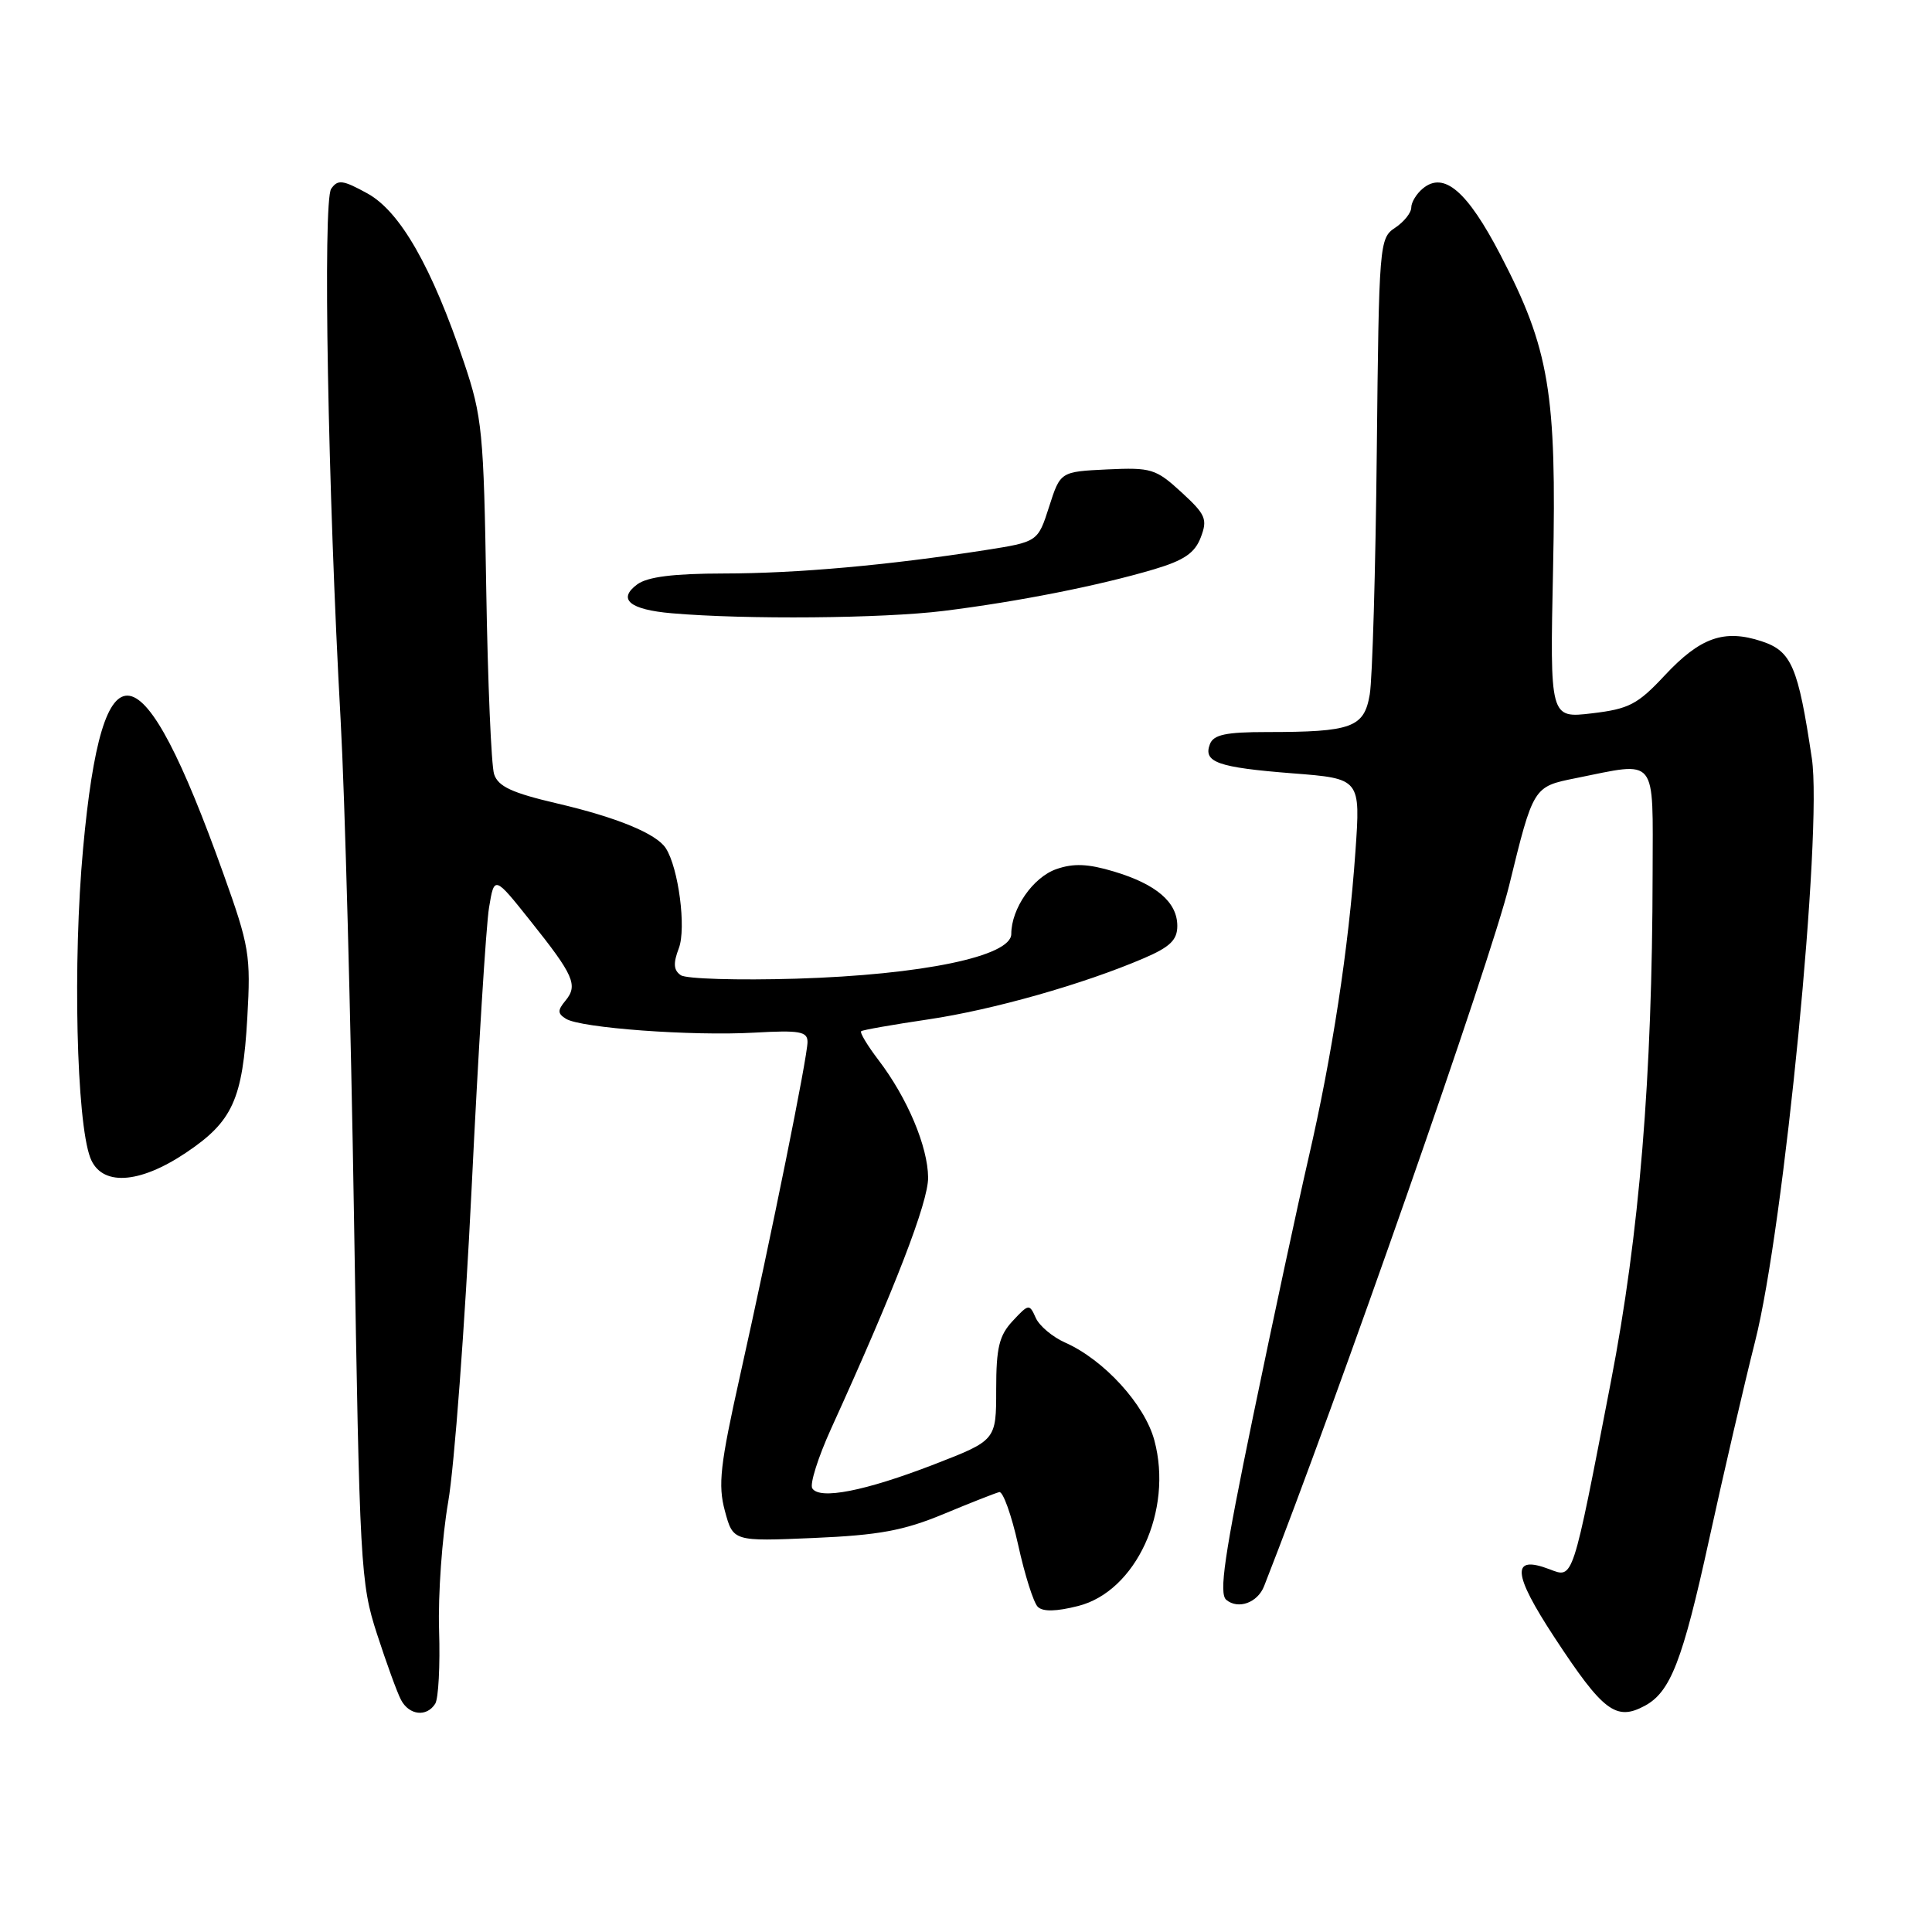 <?xml version="1.0" encoding="UTF-8" standalone="no"?>
<!DOCTYPE svg PUBLIC "-//W3C//DTD SVG 1.1//EN" "http://www.w3.org/Graphics/SVG/1.1/DTD/svg11.dtd" >
<svg xmlns="http://www.w3.org/2000/svg" xmlns:xlink="http://www.w3.org/1999/xlink" version="1.1" viewBox="0 0 256 256">
 <g >
 <path fill="currentColor"
d=" M 57.67 225.75 C 58.10 225.06 58.33 220.68 58.18 216.00 C 58.03 211.32 58.58 203.68 59.39 199.00 C 60.20 194.32 61.60 175.65 62.49 157.50 C 63.37 139.35 64.41 122.59 64.80 120.26 C 65.50 116.02 65.50 116.02 70.28 122.02 C 76.03 129.22 76.62 130.55 74.93 132.59 C 73.86 133.88 73.87 134.30 75.00 135.00 C 76.97 136.22 91.70 137.30 99.96 136.83 C 105.96 136.49 107.00 136.68 107.00 138.06 C 107.00 140.04 102.26 163.47 98.05 182.33 C 95.42 194.12 95.12 196.75 96.05 200.20 C 97.14 204.25 97.14 204.25 107.82 203.79 C 116.46 203.42 119.74 202.81 125.00 200.63 C 128.57 199.14 131.91 197.83 132.41 197.71 C 132.90 197.60 134.03 200.74 134.91 204.70 C 135.78 208.67 136.95 212.36 137.51 212.91 C 138.18 213.58 139.96 213.54 142.87 212.80 C 150.53 210.86 155.46 200.14 152.96 190.86 C 151.69 186.10 146.28 180.18 141.14 177.90 C 139.47 177.16 137.72 175.69 137.24 174.62 C 136.41 172.74 136.30 172.76 134.19 175.03 C 132.39 176.96 132.00 178.57 132.00 184.12 C 132.00 190.85 132.00 190.85 123.75 194.05 C 114.61 197.58 108.59 198.76 107.63 197.21 C 107.28 196.65 108.40 193.11 110.11 189.34 C 118.59 170.71 123.00 159.29 122.98 156.04 C 122.95 151.93 120.23 145.48 116.41 140.47 C 114.93 138.53 113.90 136.81 114.11 136.64 C 114.32 136.47 118.31 135.77 122.97 135.08 C 131.56 133.81 143.53 130.42 151.57 126.97 C 155.04 125.48 156.00 124.55 156.00 122.69 C 156.00 119.55 153.23 117.17 147.60 115.48 C 144.17 114.45 142.25 114.37 139.98 115.16 C 136.89 116.23 134.00 120.39 134.00 123.76 C 134.00 126.71 122.20 129.17 105.50 129.68 C 97.80 129.91 90.92 129.71 90.21 129.22 C 89.25 128.56 89.18 127.66 89.95 125.64 C 90.95 123.00 89.91 115.00 88.22 112.39 C 86.97 110.46 81.75 108.31 73.82 106.46 C 67.82 105.06 66.00 104.21 65.47 102.58 C 65.10 101.44 64.63 90.42 64.43 78.11 C 64.10 57.26 63.89 55.19 61.51 48.11 C 57.24 35.40 53.03 28.03 48.70 25.64 C 45.41 23.83 44.76 23.75 43.88 25.02 C 42.76 26.66 43.45 65.07 45.14 95.50 C 45.69 105.40 46.49 135.10 46.91 161.50 C 47.65 207.57 47.77 209.78 49.95 216.50 C 51.20 220.35 52.63 224.29 53.14 225.25 C 54.22 227.29 56.54 227.55 57.67 225.75 Z  M 217.92 226.04 C 221.35 224.21 222.95 220.08 226.46 204.03 C 228.40 195.15 231.15 183.32 232.56 177.74 C 236.40 162.63 241.51 110.07 240.08 100.50 C 238.26 88.31 237.39 86.28 233.42 84.97 C 228.46 83.34 225.30 84.45 220.59 89.49 C 216.99 93.35 215.84 93.94 210.94 94.52 C 205.37 95.18 205.37 95.18 205.79 75.34 C 206.28 52.05 205.30 46.22 198.82 33.78 C 194.42 25.32 191.32 22.66 188.53 24.98 C 187.69 25.67 187.00 26.81 187.00 27.50 C 187.00 28.19 186.04 29.40 184.86 30.18 C 182.77 31.56 182.72 32.26 182.43 59.92 C 182.27 75.50 181.85 89.94 181.50 92.01 C 180.76 96.41 179.13 97.00 167.84 97.00 C 162.43 97.00 160.80 97.35 160.32 98.60 C 159.40 101.00 161.34 101.69 171.26 102.47 C 180.28 103.17 180.28 103.17 179.60 112.84 C 178.71 125.60 176.51 139.93 173.38 153.47 C 171.98 159.54 168.67 174.95 166.03 187.72 C 162.23 206.11 161.49 211.16 162.49 211.99 C 164.07 213.30 166.64 212.37 167.50 210.17 C 177.11 185.70 197.52 127.34 199.96 117.37 C 203.17 104.24 203.17 104.24 208.75 103.12 C 219.75 100.91 219.00 99.99 218.98 115.75 C 218.94 142.75 217.24 163.49 213.45 183.09 C 208.30 209.75 208.50 209.14 205.31 207.93 C 200.21 205.99 200.40 208.47 205.99 216.99 C 212.41 226.77 214.13 228.07 217.92 226.04 Z  M 24.63 152.75 C 30.83 148.60 32.15 145.69 32.77 134.85 C 33.24 126.58 33.05 125.40 29.60 115.77 C 18.73 85.37 13.57 84.44 11.01 112.43 C 9.63 127.43 10.13 148.57 11.96 153.40 C 13.40 157.19 18.38 156.94 24.63 152.75 Z  M 125.03 80.95 C 134.93 79.72 145.58 77.61 152.90 75.44 C 156.90 74.25 158.32 73.28 159.11 71.20 C 160.03 68.79 159.76 68.17 156.53 65.21 C 153.15 62.11 152.54 61.93 146.71 62.20 C 140.50 62.50 140.50 62.50 139.01 67.15 C 137.52 71.80 137.52 71.80 130.51 72.90 C 117.67 74.90 105.60 75.98 95.94 75.99 C 89.22 76.00 85.81 76.43 84.44 77.43 C 81.78 79.40 83.42 80.78 89.00 81.26 C 98.77 82.11 116.99 81.95 125.03 80.95 Z "/>
</g>
</svg>